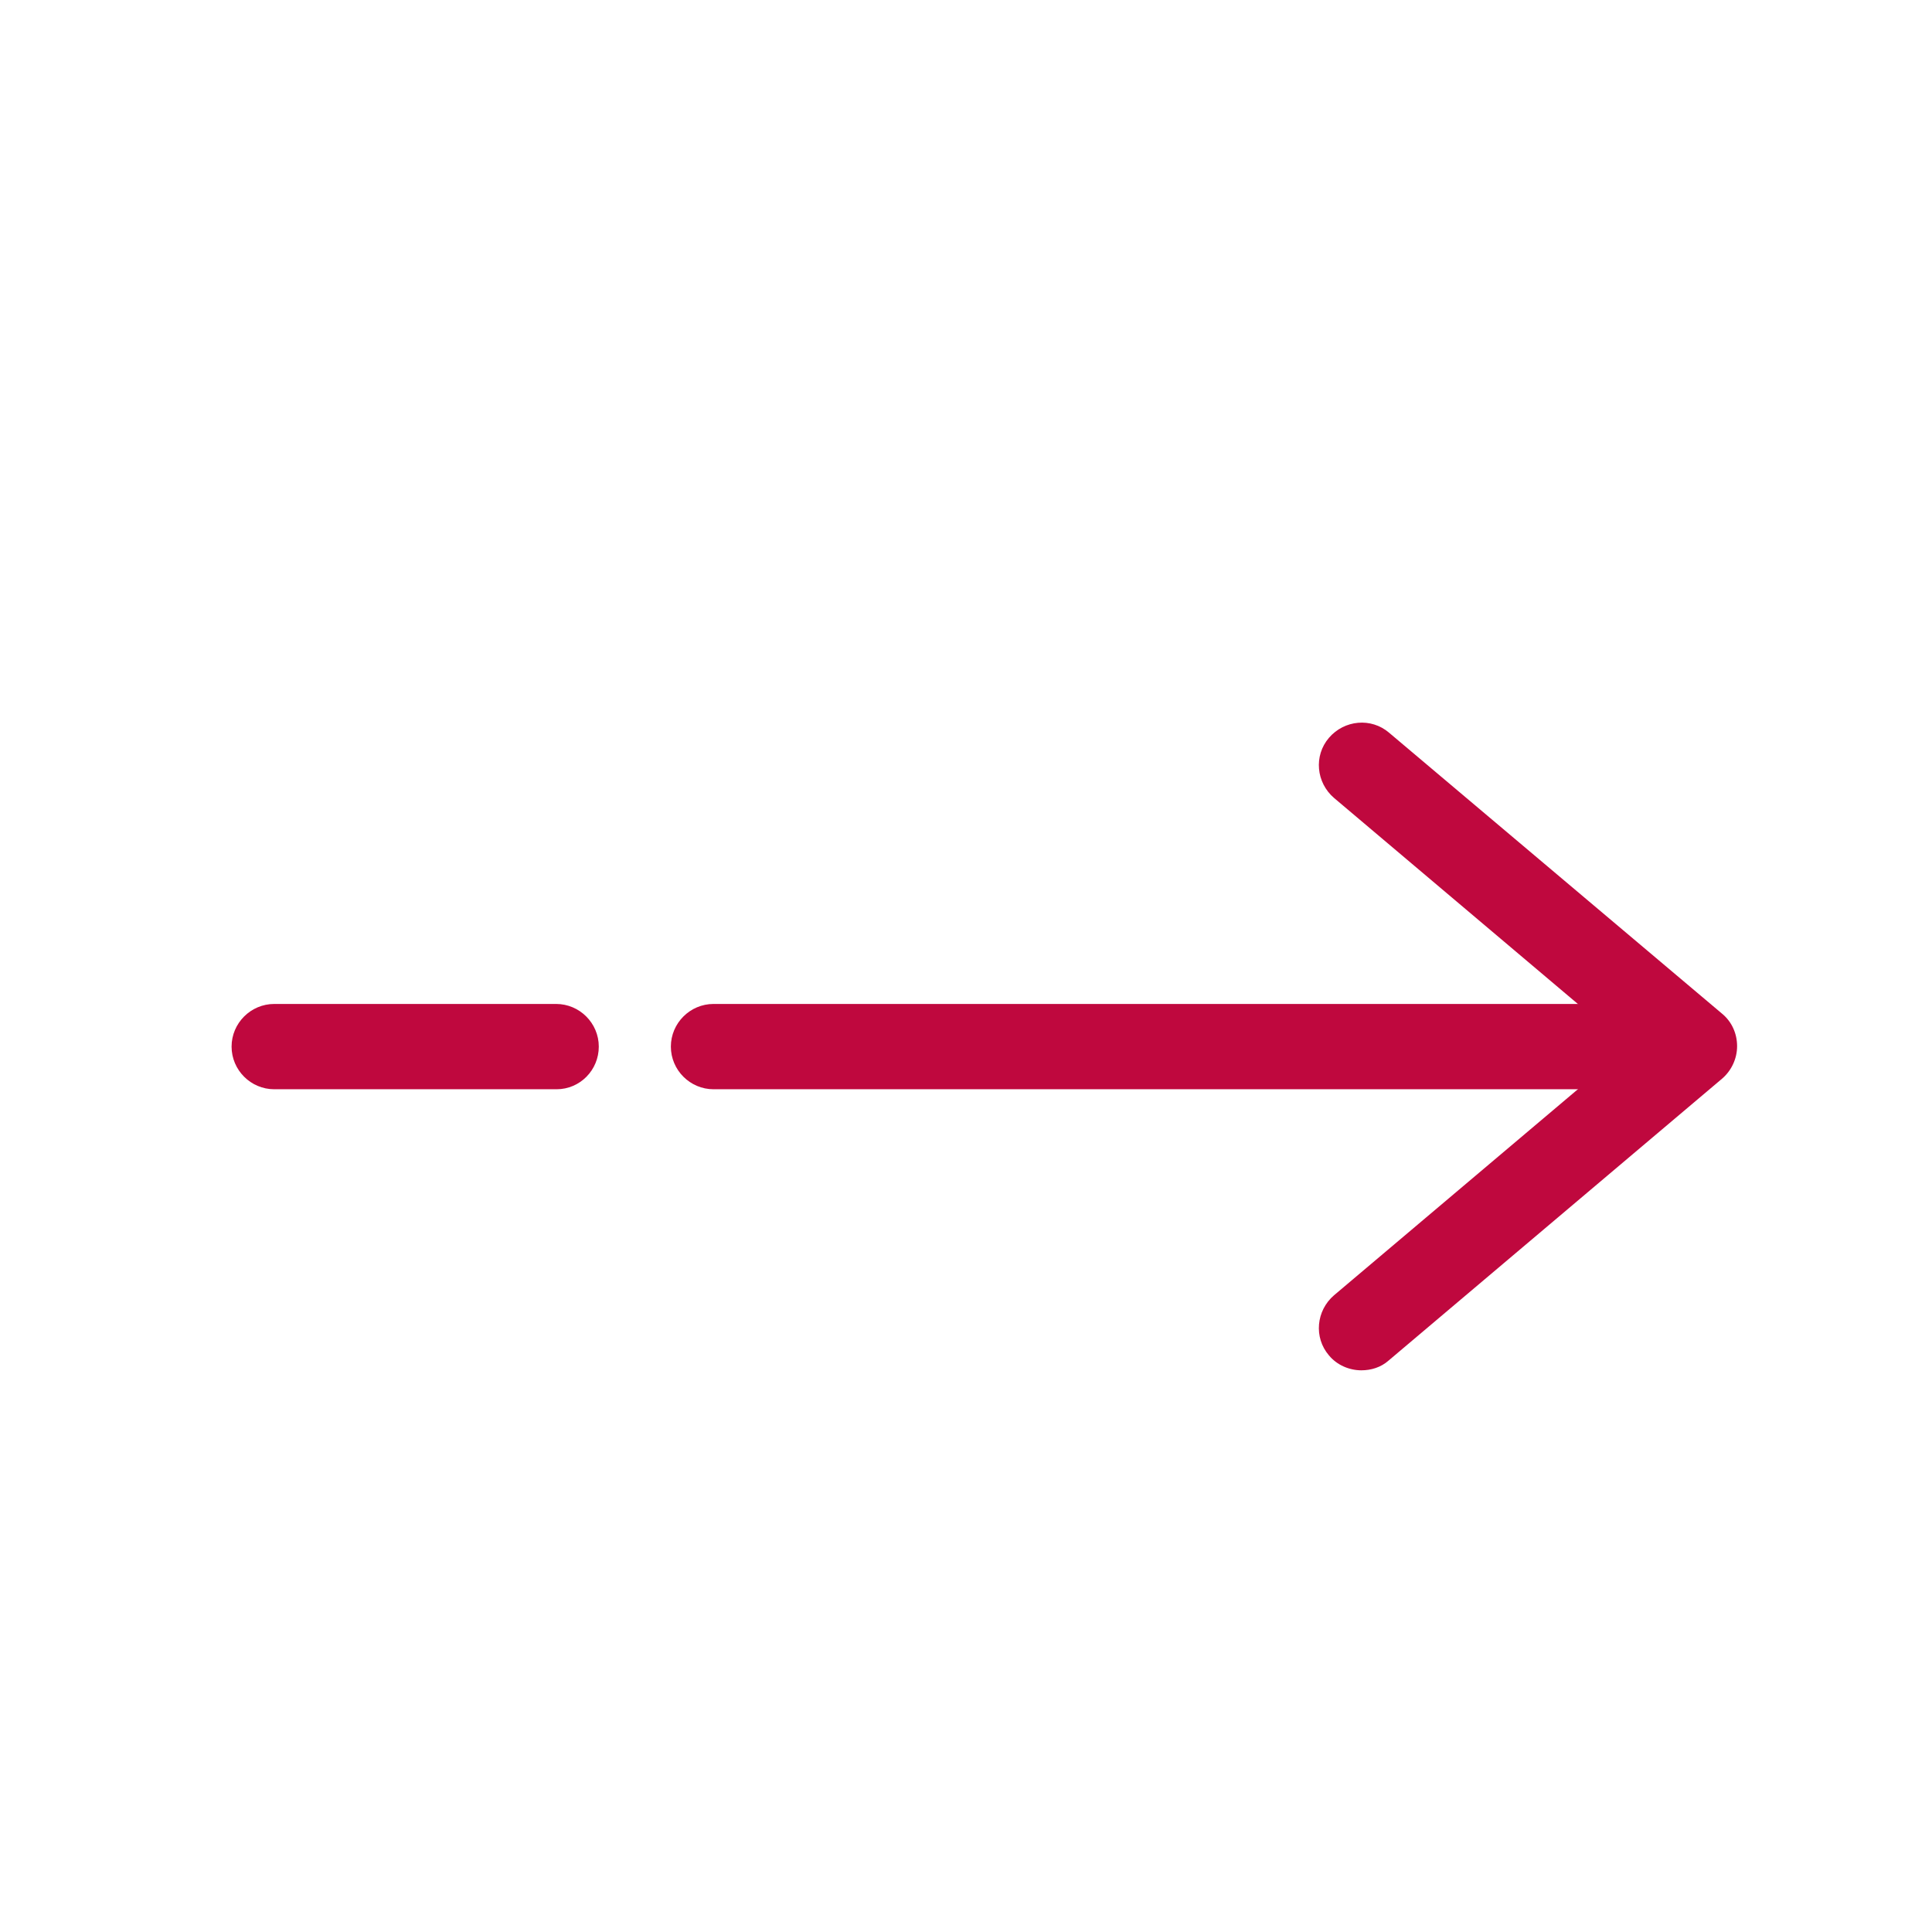 <?xml version="1.0" encoding="utf-8"?>
<!-- Generator: Adobe Illustrator 23.0.1, SVG Export Plug-In . SVG Version: 6.00 Build 0)  -->
<svg version="1.1" id="Calque_1" xmlns="http://www.w3.org/2000/svg" x="0px" y="0px"
	 viewBox="0 0 453 453" fill="#bf083e" style="enable-background:new 0 0 453 453;" xml:space="preserve">
<g>
	<path d="M383.7,255.4H167.3c-5.5,0-10-4.5-10-10s4.5-10,10-10h216.4c5.5,0,10,4.5,10,10S389.2,255.4,383.7,255.4z"/>
</g>
<g>
	<path d="M130.5,255.4H64.3c-5.5,0-10-4.5-10-10s4.5-10,10-10h66.1c5.5,0,10,4.5,10,10S136,255.4,130.5,255.4z"/>
</g>
<g>
	<path d="M319.2,321.3c-2.8,0-5.7-1.2-7.6-3.5c-3.6-4.2-3-10.5,1.2-14.1l69-58.3l-69-58.3c-4.2-3.6-4.8-9.9-1.2-14.1
		c3.6-4.2,9.9-4.8,14.1-1.2l78.1,65.9c2.3,1.9,3.5,4.7,3.5,7.6s-1.3,5.7-3.5,7.6L325.6,319C323.8,320.6,321.5,321.3,319.2,321.3z"/>
</g>
</svg>
